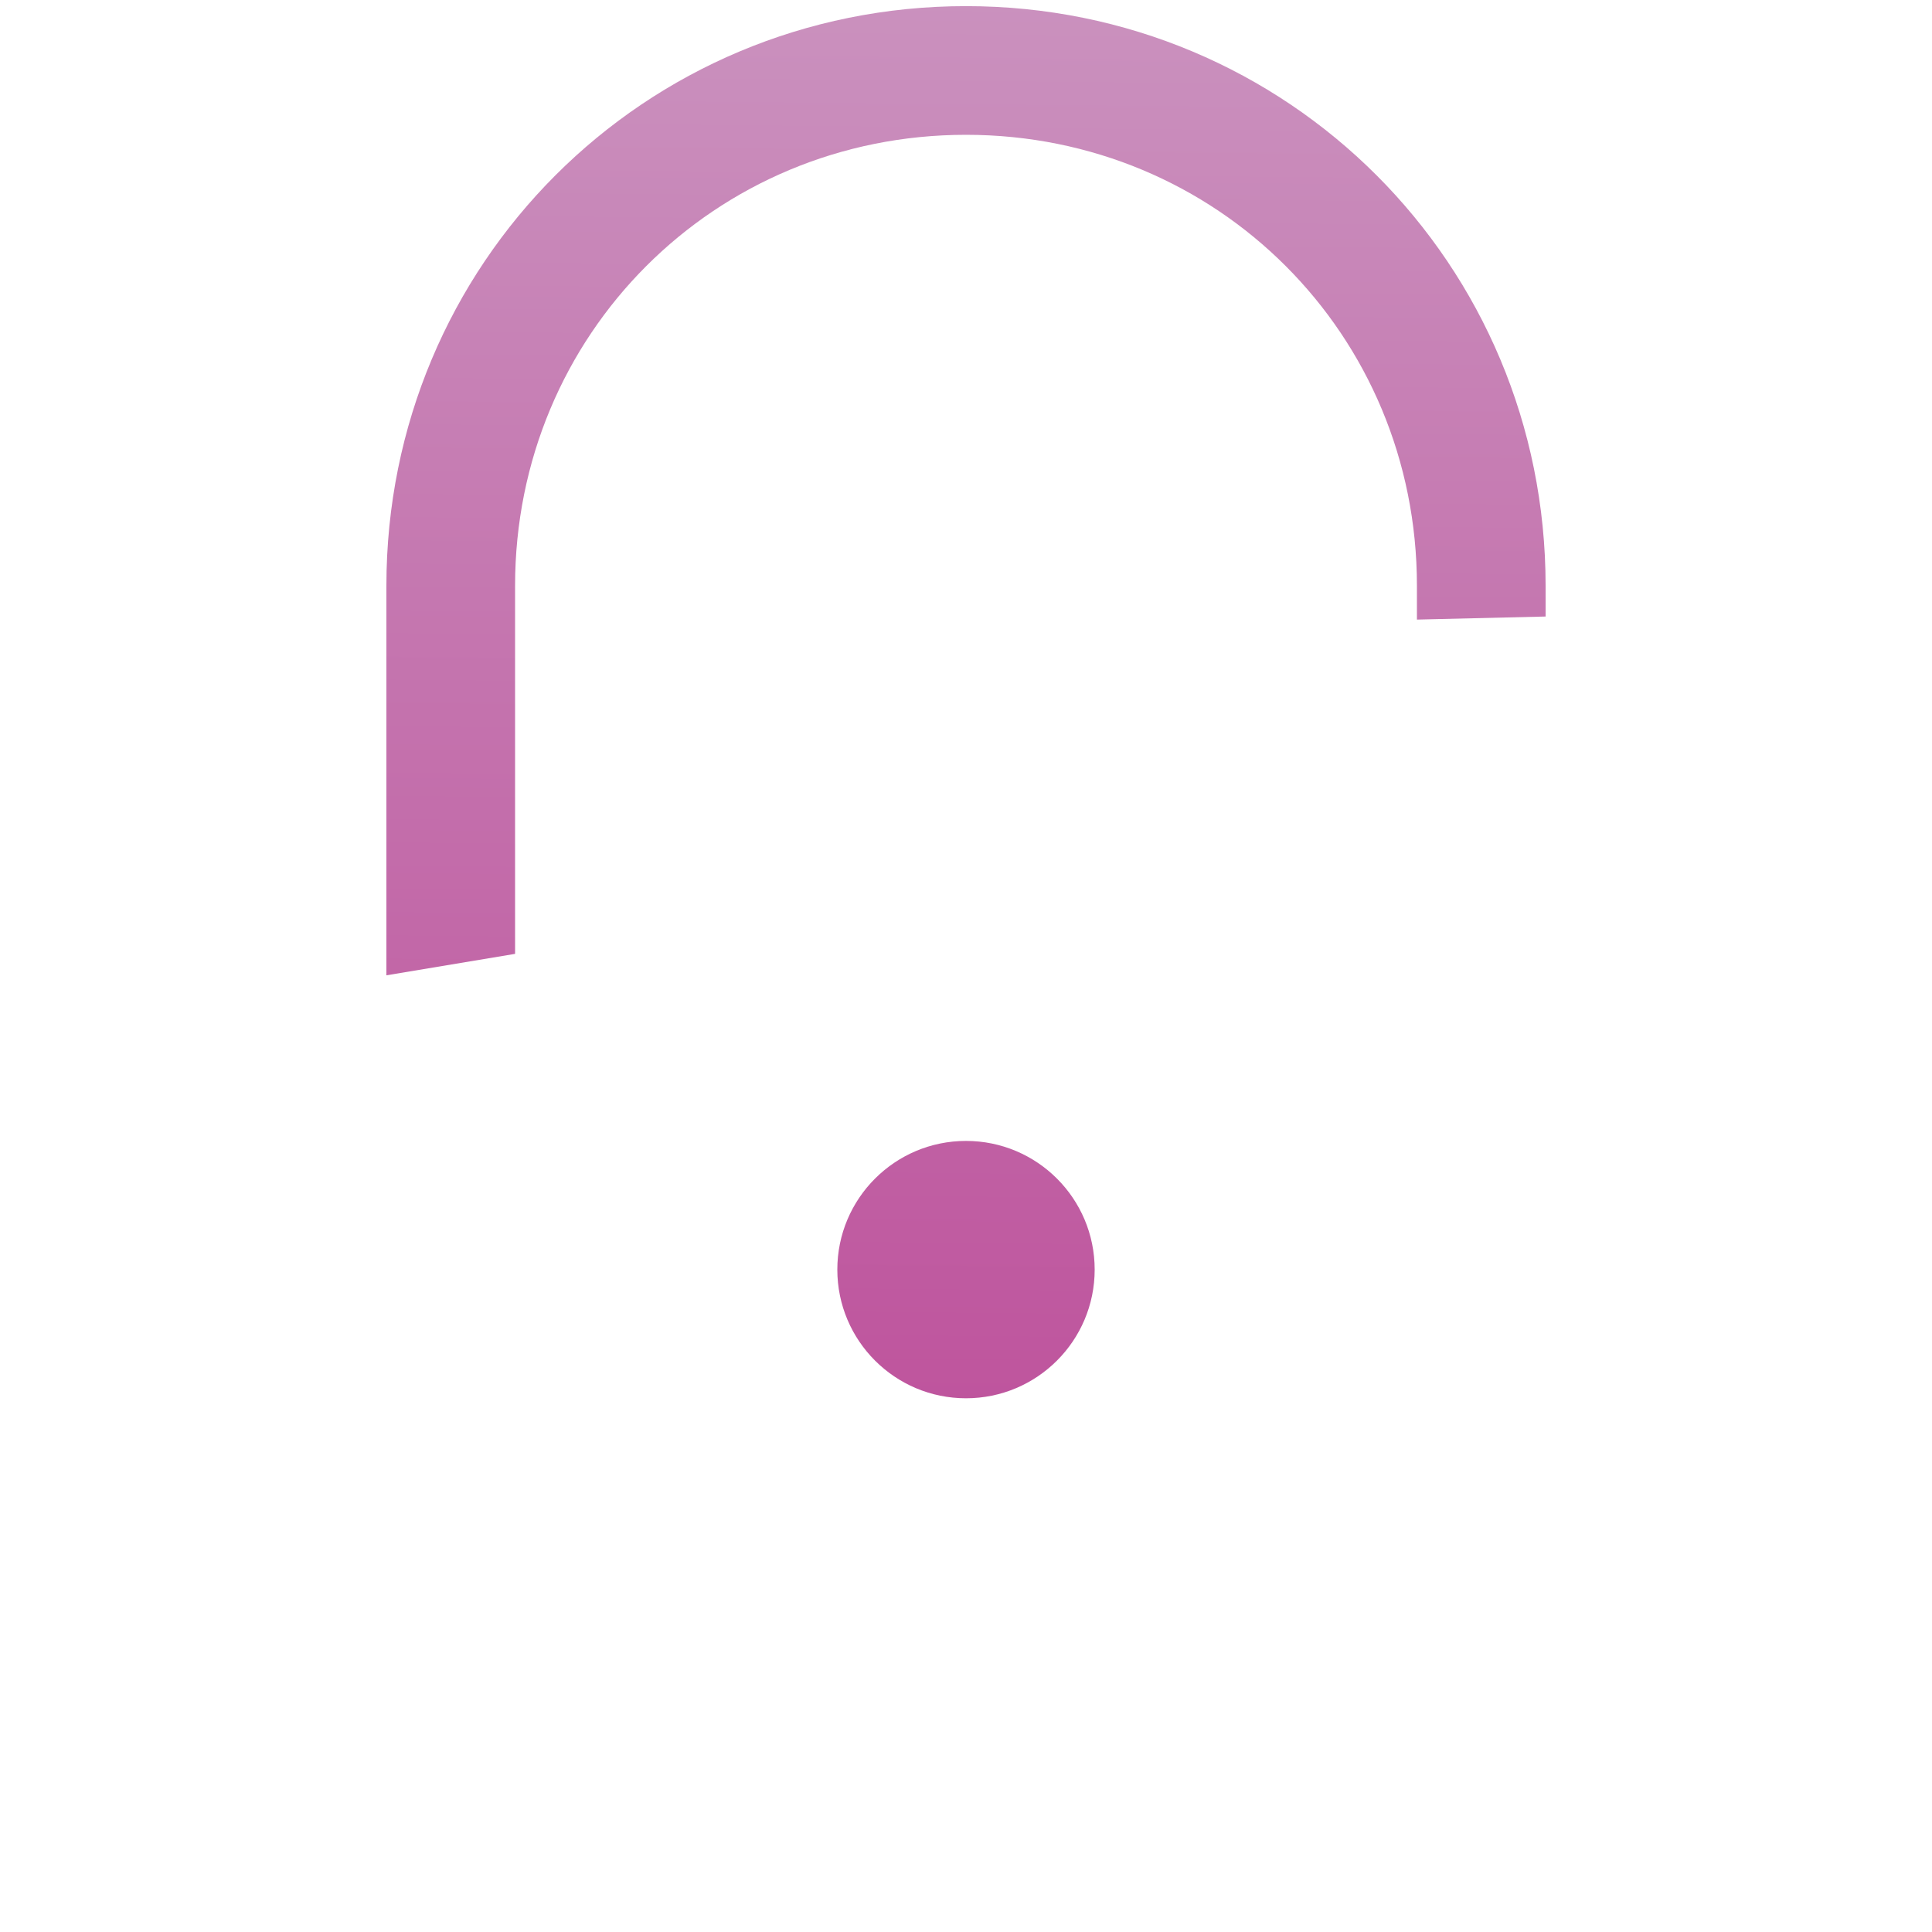 <?xml version="1.0" encoding="UTF-8" standalone="no"?>
<!-- Generator: Adobe Illustrator 24.1.1, SVG Export Plug-In . SVG Version: 6.00 Build 0)  -->

<svg
   version="1.1"
   id="Layer_1"
   x="0px"
   y="0px"
   viewBox="0 0 512 512"
   style="enable-background:new 0 0 512 512;"
   xml:space="preserve"
   xmlns:xlink="http://www.w3.org/1999/xlink"
   xmlns="http://www.w3.org/2000/svg"
   xmlns:svg="http://www.w3.org/2000/svg"><defs
   id="defs15"><linearGradient
   id="linearGradient1185"><stop
     style="stop-color:#BA3E91;stop-opacity:1"
     offset="0"
     id="stop1181" /><stop
     style="stop-color:#CA91BE;stop-opacity:1"
     offset="1"
     id="stop1183" /></linearGradient>
	
	
	
	
<linearGradient
   xlink:href="#linearGradient1185"
   id="linearGradient1187"
   x1="263.348"
   y1="511.187"
   x2="268.257"
   y2="2.8095549e-06"
   gradientUnits="userSpaceOnUse" /></defs>
<g
   id="g1179"
   style="fill-opacity:1;fill:url(#linearGradient1187)"><path
     d="m 409.6,163.386 -34.1,0.813 V 155.225 C 375.5,88.625 322.6,35.725 256,35.725 c -66.6,0 -119.5,52.9 -119.5,119.5 v 97.557 l -34.1,5.689 V 155.225 C 102.4,69.925 170.7,1.625 256,1.625 c 85.3,0 153.6,68.3 153.6,153.6 z"
     id="path2"
     style="fill-opacity:1;fill:url(#linearGradient1187)" /><g
     id="g1172"
     style="fill-opacity:1;fill:url(#linearGradient1187)"><path
       d="m 392.5,512 h -273 c -29,0 -51.2,-19.087 -51.2,-44.021 V 291.894 c 0,-24.934 22.2,-44.021 51.2,-44.021 h 273.1 c 29,0 51.2,19.087 51.2,44.021 V 467.979 C 443.7,492.913 421.5,512 392.5,512 Z m -273,-234.808 c -10.2,0 -17.1,5.847 -17.1,14.702 v 176.085 c 0,8.77 6.8,14.702 17.1,14.702 h 273.1 c 10.2,0 17.1,-5.847 17.1,-14.702 V 291.894 c 0,-8.77 -6.8,-14.702 -17.1,-14.702 z"
       id="path4"
       style="stroke-width:0.927;fill-opacity:1;fill:url(#linearGradient1187)" /></g><circle
     cx="256"
     cy="336.457"
     r="34.1"
     id="circle6"
     style="fill-opacity:1;fill:url(#linearGradient1187)" /><polygon
     points="281.6,409.6 264.5,307.2 247.5,307.2 230.4,409.6 "
     id="polygon8"
     transform="translate(0,29.257)"
     style="fill-opacity:1;fill:url(#linearGradient1187)" /></g>
</svg>
